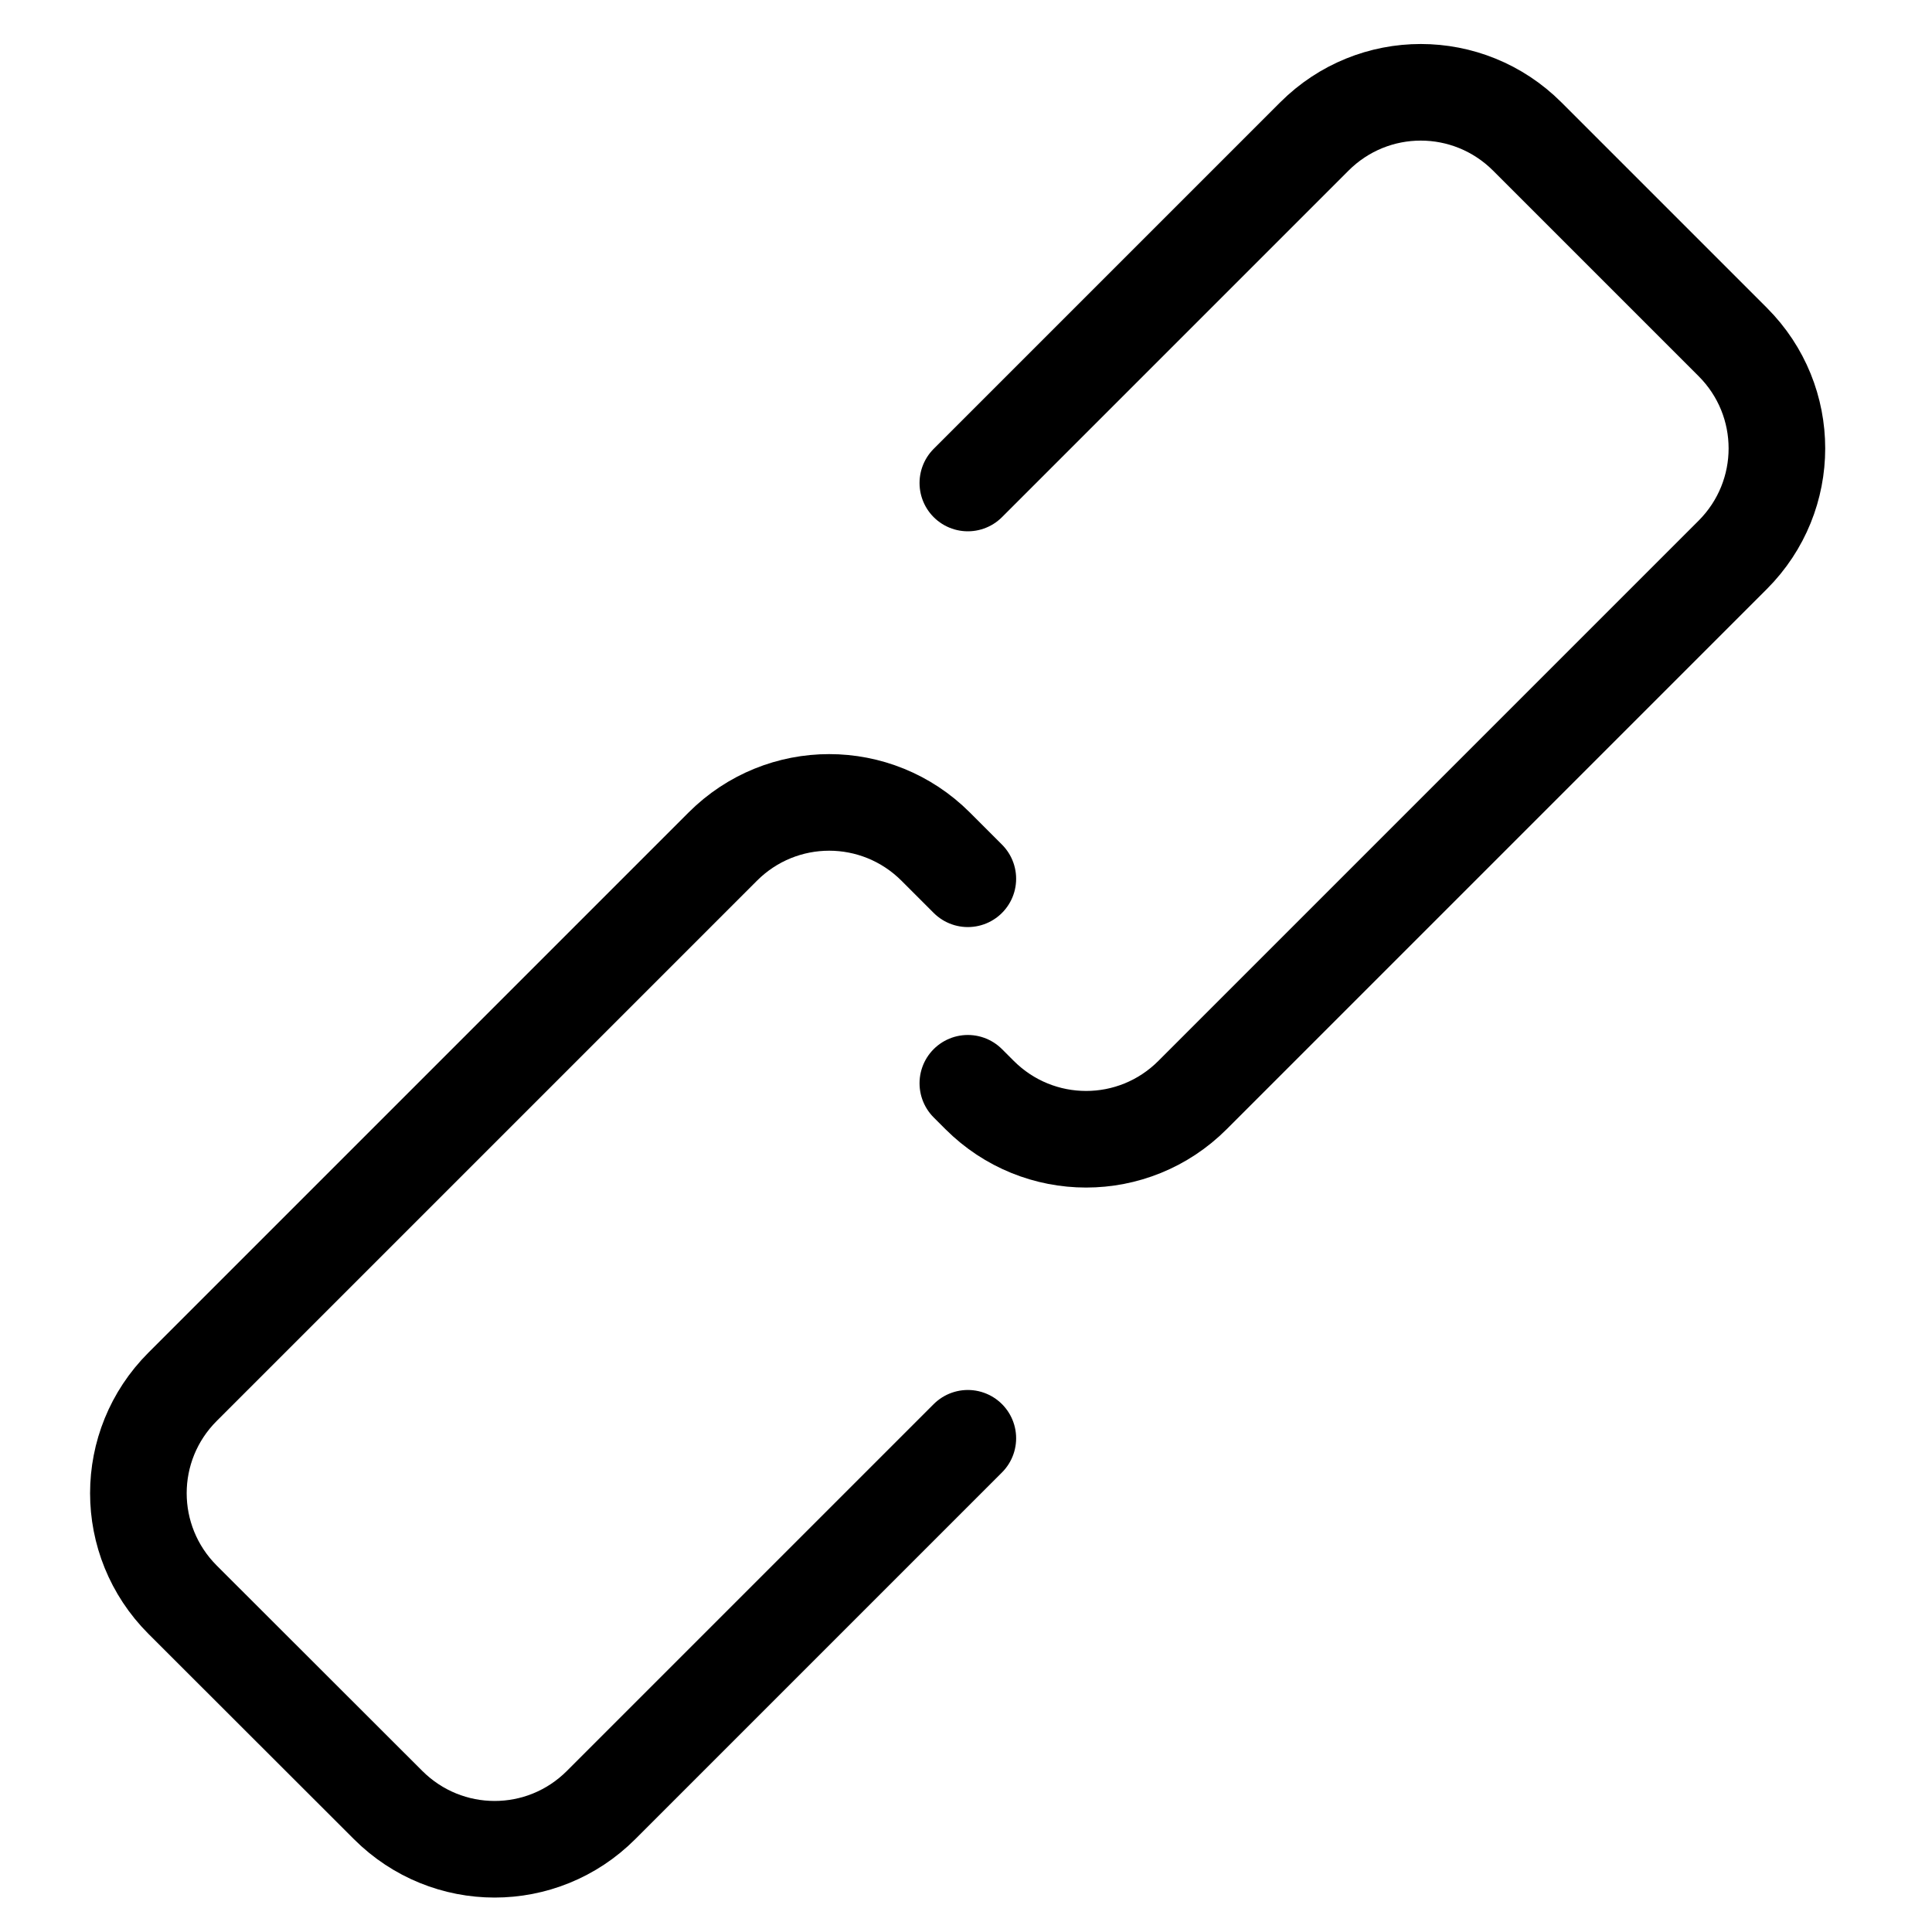 <?xml version="1.0" encoding="UTF-8" standalone="no"?>
<svg
   xmlns:dc="http://purl.org/dc/elements/1.1/"
   xmlns:cc="http://creativecommons.org/ns#"
   xmlns:rdf="http://www.w3.org/1999/02/22-rdf-syntax-ns#"
   xmlns:svg="http://www.w3.org/2000/svg"
   xmlns="http://www.w3.org/2000/svg"
   xmlns:sodipodi="http://sodipodi.sourceforge.net/DTD/sodipodi-0.dtd"
   xmlns:inkscape="http://www.inkscape.org/namespaces/inkscape"
   width="20"
   height="20"
   viewBox="0 0 20 20"
   version="1.1"
   id="svg836"
   inkscape:version="1.0beta2 (6465177, 2020-02-22)"
   sodipodi:docname="link.svg">
  <title
     id="title5097">base</title>
  <defs
     id="defs830" />
  <sodipodi:namedview
     id="base"
     pagecolor="#ffffff"
     bordercolor="#666666"
     borderopacity="1.0"
     inkscape:pageopacity="0.0"
     inkscape:pageshadow="2"
     inkscape:zoom="23"
     inkscape:cx="11.009625"
     inkscape:cy="8.2936003"
     inkscape:document-units="px"
     inkscape:current-layer="svg836"
     showgrid="true"
     units="px"
     showguides="true"
     inkscape:guide-bbox="true"
     inkscape:window-width="2560"
     inkscape:window-height="1017"
     inkscape:window-x="2728"
     inkscape:window-y="-8"
     inkscape:window-maximized="1"
     inkscape:document-rotation="0">
    <inkscape:grid
       type="xygrid"
       id="grid1384"
       enabled="true" />
    <sodipodi:guide
       position="3,19"
       orientation="0,1"
       id="guide5089"
       inkscape:locked="false" />
    <sodipodi:guide
       position="7,1"
       orientation="0,1"
       id="guide5091"
       inkscape:locked="false" />
    <sodipodi:guide
       position="1,21"
       orientation="1,0"
       id="guide5093"
       inkscape:locked="false" />
    <sodipodi:guide
       position="19,20"
       orientation="1,0"
       id="guide5095"
       inkscape:locked="false" />
  </sodipodi:namedview>
  <path
     id="path849"
     style="fill:none;stroke:#000000;stroke-width:1;stroke-linecap:round;stroke-linejoin:round"
     d="m 10.019,5 3.587,-3.587 c 0.61,-0.61 1.593,-0.61 2.204,2e-7 l 2.127,2.127 c 0.61,0.61 0.61,1.593 0,2.204 l -5.592,5.592 c -0.61,0.61 -1.593,0.61 -2.204,0 l -0.122,-0.122"
     inkscape:connector-curvature="0" />
  <path
     inkscape:connector-curvature="0"
     id="rect838"
     style="fill:none;stroke:#000000;stroke-width:1;stroke-linecap:round;stroke-linejoin:round"
     d="m 10.019,14.889 -3.797,3.797 c -0.61,0.61 -1.593,0.61 -2.204,0 L 1.89,16.56 C 1.28,15.949 1.28,14.966 1.89,14.356 v 0 L 7.482,8.764 c 0.61,-0.61 1.593,-0.61 2.204,4e-7 l 0.333,0.333" />
</svg>
